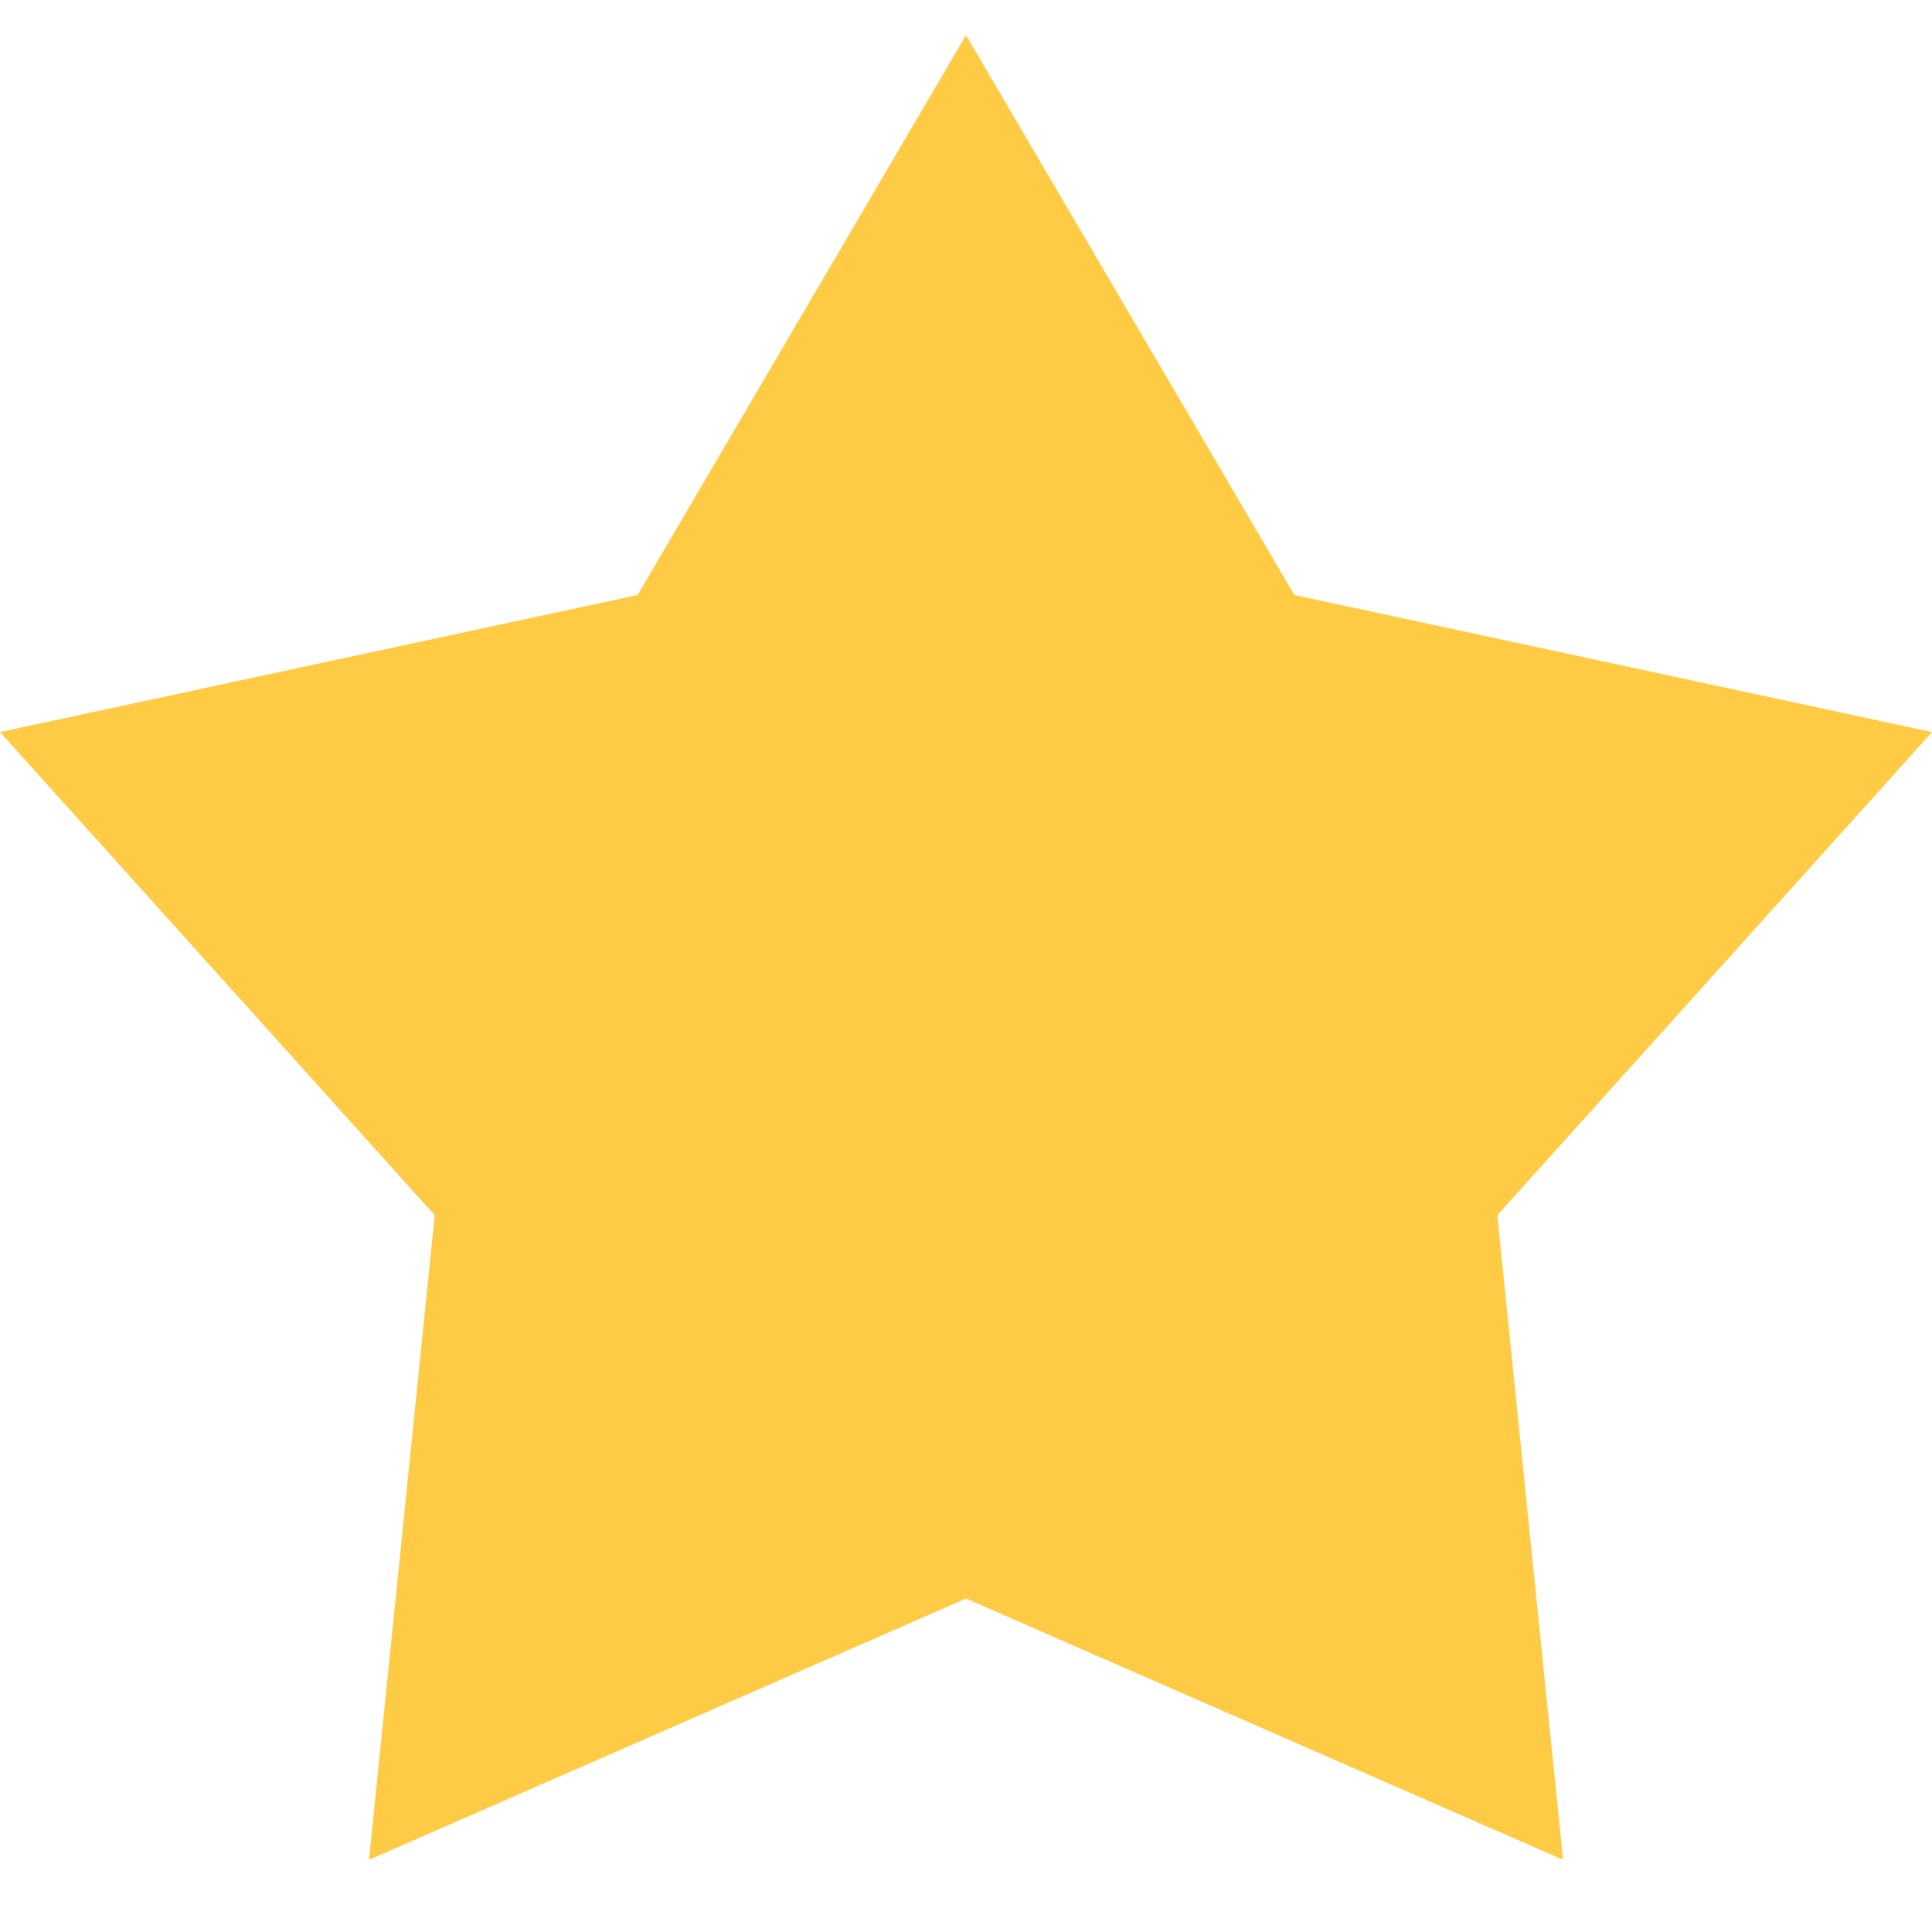 <svg width="25" height="25" viewBox="0 0 25 25" fill="none" xmlns="http://www.w3.org/2000/svg">
<path d="M12.5 0.455L16.749 7.699L25 9.473L19.375 15.725L20.226 24.066L12.5 20.685L4.775 24.066L5.625 15.725L4.31538e-05 9.473L8.251 7.699L12.5 0.455Z" fill="#FFCB45"/>
</svg>
